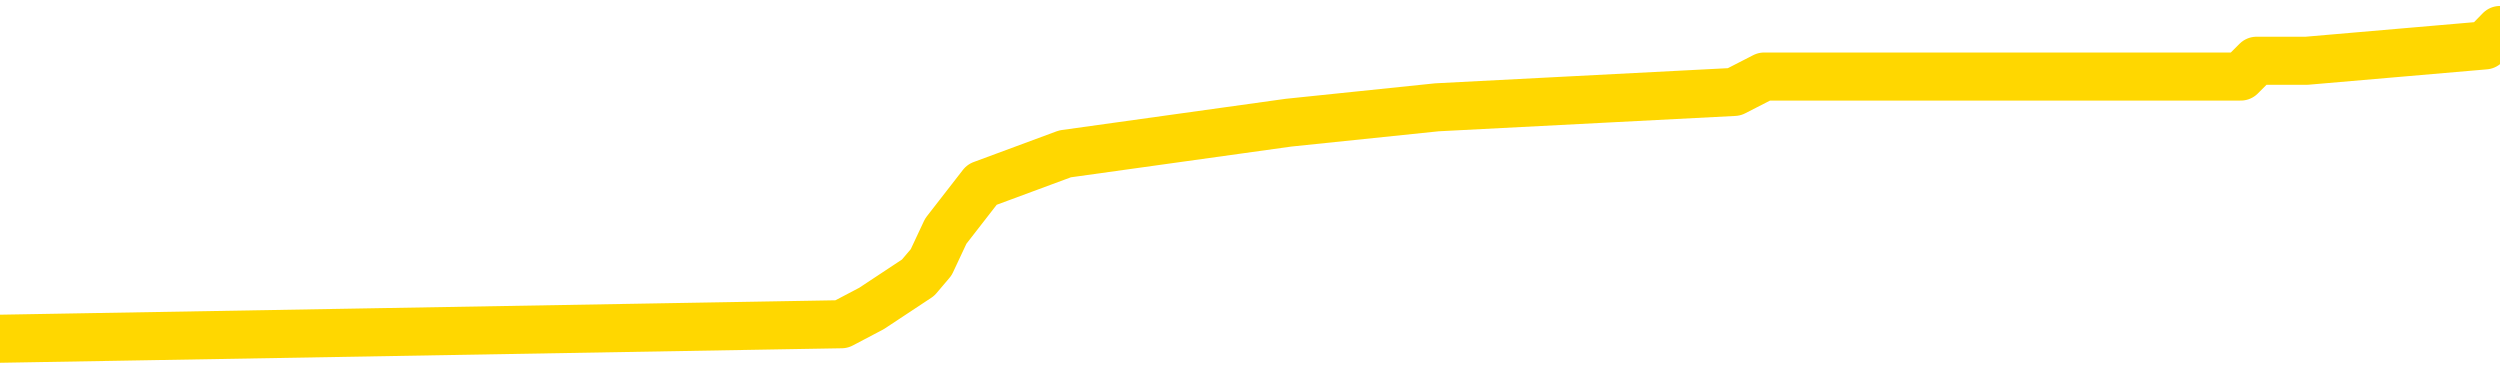 <svg xmlns="http://www.w3.org/2000/svg" version="1.1" viewBox="0 0 6500 1000">
	<path fill="none" stroke="gold" stroke-width="125" stroke-linecap="round" stroke-linejoin="round" d="M0 79072  L-582269 79072 L-582084 79032 L-581594 78951 L-581301 78911 L-580989 78830 L-580755 78790 L-580702 78710 L-580642 78629 L-580489 78589 L-580449 78509 L-580316 78468 L-580023 78428 L-579483 78428 L-578873 78388 L-578825 78388 L-578184 78348 L-578151 78348 L-577626 78348 L-577493 78307 L-577103 78227 L-576775 78146 L-576658 78066 L-576446 77985 L-575729 77985 L-575159 77945 L-575052 77945 L-574878 77905 L-574656 77824 L-574255 77784 L-574229 77704 L-573301 77623 L-573214 77543 L-573131 77462 L-573061 77382 L-572764 77342 L-572612 77261 L-570722 77301 L-570621 77301 L-570359 77301 L-570065 77342 L-569924 77261 L-569675 77261 L-569639 77221 L-569481 77181 L-569017 77100 L-568764 77060 L-568552 76979 L-568301 76939 L-567952 76899 L-567025 76818 L-566931 76738 L-566520 76698 L-565349 76617 L-564160 76577 L-564068 76496 L-564041 76416 L-563774 76336 L-563476 76255 L-563347 76175 L-563309 76094 L-562495 76094 L-562111 76134 L-561050 76175 L-560989 76175 L-560724 76979 L-560253 77744 L-560060 78509 L-559797 79273 L-559460 79233 L-559324 79193 L-558869 79152 L-558125 79112 L-558108 79072 L-557943 78991 L-557874 78991 L-557358 78951 L-556330 78951 L-556133 78911 L-555645 78871 L-555283 78830 L-554874 78830 L-554489 78871 L-552785 78871 L-552687 78871 L-552615 78871 L-552554 78871 L-552370 78830 L-552033 78830 L-551393 78790 L-551316 78750 L-551254 78750 L-551068 78710 L-550988 78710 L-550811 78670 L-550792 78629 L-550562 78629 L-550174 78589 L-549285 78589 L-549246 78549 L-549158 78509 L-549130 78428 L-548122 78388 L-547972 78307 L-547948 78267 L-547815 78227 L-547776 78187 L-546517 78146 L-546459 78146 L-545920 78106 L-545867 78106 L-545821 78106 L-545425 78066 L-545286 78026 L-545086 77985 L-544939 77985 L-544775 77985 L-544498 78026 L-544139 78026 L-543587 77985 L-542942 77945 L-542683 77865 L-542529 77824 L-542128 77784 L-542088 77744 L-541968 77704 L-541906 77744 L-541892 77744 L-541798 77744 L-541505 77704 L-541354 77543 L-541023 77462 L-540946 77382 L-540870 77342 L-540643 77221 L-540577 77140 L-540349 77060 L-540296 76979 L-540132 76939 L-539126 76899 L-538943 76859 L-538392 76818 L-537999 76738 L-537601 76698 L-536751 76617 L-536673 76577 L-536094 76537 L-535652 76537 L-535411 76496 L-535254 76496 L-534853 76416 L-534833 76416 L-534388 76376 L-533982 76336 L-533847 76255 L-533671 76175 L-533535 76094 L-533285 76014 L-532285 75973 L-532203 75933 L-532067 75893 L-532029 75853 L-531139 75812 L-530923 75772 L-530480 75732 L-530362 75692 L-530306 75651 L-529629 75651 L-529529 75611 L-529500 75611 L-528158 75571 L-527753 75531 L-527713 75490 L-526785 75450 L-526687 75410 L-526554 75370 L-526150 75329 L-526123 75289 L-526030 75249 L-525814 75209 L-525403 75128 L-524249 75048 L-523958 74967 L-523929 74887 L-523321 74847 L-523071 74766 L-523051 74726 L-522122 74686 L-522070 74605 L-521948 74565 L-521930 74484 L-521775 74444 L-521599 74364 L-521463 74323 L-521406 74283 L-521298 74243 L-521213 74203 L-520980 74162 L-520905 74122 L-520596 74082 L-520479 74042 L-520309 74002 L-520218 73961 L-520115 73961 L-520092 73921 L-520015 73921 L-519917 73841 L-519550 73800 L-519445 73760 L-518942 73720 L-518490 73680 L-518452 73639 L-518428 73599 L-518387 73559 L-518258 73519 L-518157 73478 L-517716 73438 L-517434 73398 L-516841 73358 L-516711 73317 L-516436 73237 L-516284 73197 L-516131 73156 L-516046 73076 L-515968 73036 L-515782 72995 L-515731 72995 L-515704 72955 L-515624 72915 L-515601 72875 L-515318 72794 L-514714 72714 L-513718 72674 L-513420 72633 L-512687 72593 L-512442 72553 L-512352 72513 L-511775 72472 L-511076 72432 L-510324 72392 L-510006 72352 L-509623 72271 L-509546 72231 L-508911 72191 L-508726 72150 L-508638 72150 L-508509 72150 L-508196 72110 L-508146 72070 L-508004 72030 L-507983 71989 L-507015 71949 L-506469 71909 L-505991 71909 L-505930 71909 L-505607 71909 L-505585 71869 L-505523 71869 L-505313 71828 L-505236 71788 L-505181 71748 L-505159 71708 L-505119 71668 L-505104 71627 L-504346 71587 L-504330 71547 L-503531 71507 L-503378 71466 L-502473 71426 L-501967 71386 L-501737 71305 L-501696 71305 L-501581 71265 L-501404 71225 L-500650 71265 L-500515 71225 L-500351 71185 L-500033 71144 L-499857 71064 L-498835 70983 L-498811 70903 L-498560 70863 L-498347 70782 L-497713 70742 L-497475 70661 L-497443 70581 L-497265 70501 L-497184 70420 L-497095 70380 L-497030 70299 L-496590 70219 L-496567 70179 L-496026 70138 L-495770 70098 L-495275 70058 L-494398 70018 L-494361 69977 L-494308 69937 L-494267 69897 L-494150 69857 L-493874 69816 L-493666 69736 L-493469 69655 L-493446 69575 L-493396 69494 L-493356 69454 L-493279 69414 L-492681 69334 L-492621 69293 L-492517 69253 L-492363 69213 L-491731 69173 L-491051 69132 L-490748 69052 L-490401 69012 L-490203 68971 L-490155 68891 L-489835 68851 L-489207 68810 L-489060 68770 L-489024 68730 L-488966 68690 L-488890 68609 L-488648 68609 L-488560 68569 L-488466 68529 L-488172 68488 L-488038 68448 L-487978 68408 L-487941 68327 L-487669 68327 L-486663 68287 L-486487 68247 L-486436 68247 L-486144 68207 L-485951 68126 L-485618 68086 L-485112 68046 L-484550 67965 L-484535 67885 L-484518 67845 L-484418 67764 L-484303 67684 L-484264 67603 L-484226 67563 L-484161 67563 L-484133 67523 L-483994 67563 L-483701 67563 L-483651 67563 L-483546 67563 L-483281 67523 L-482816 67482 L-482672 67482 L-482617 67402 L-482560 67362 L-482369 67321 L-482004 67281 L-481789 67281 L-481595 67281 L-481537 67281 L-481478 67201 L-481324 67160 L-481054 67120 L-480624 67321 L-480609 67321 L-480532 67281 L-480468 67241 L-480338 66959 L-480315 66919 L-480031 66879 L-479983 66839 L-479928 66798 L-479466 66758 L-479427 66758 L-479387 66718 L-479196 66678 L-478716 66637 L-478229 66597 L-478212 66557 L-478174 66517 L-477918 66476 L-477840 66396 L-477611 66356 L-477595 66275 L-477300 66195 L-476858 66154 L-476411 66114 L-475906 66074 L-475753 66034 L-475466 65993 L-475426 65913 L-475095 65873 L-474873 65832 L-474356 65752 L-474280 65712 L-474032 65631 L-473838 65551 L-473778 65511 L-473001 65470 L-472927 65470 L-472697 65430 L-472680 65430 L-472618 65390 L-472423 65350 L-471959 65350 L-471935 65309 L-471806 65309 L-470505 65309 L-470488 65309 L-470411 65269 L-470317 65269 L-470100 65269 L-469948 65229 L-469770 65269 L-469716 65309 L-469429 65350 L-469389 65350 L-469019 65350 L-468579 65350 L-468396 65350 L-468075 65309 L-467780 65309 L-467334 65229 L-467262 65189 L-466800 65108 L-466362 65068 L-466180 65028 L-464726 64947 L-464594 64907 L-464137 64826 L-463911 64786 L-463524 64706 L-463008 64625 L-462054 64545 L-461259 64464 L-460585 64424 L-460159 64344 L-459848 64303 L-459618 64183 L-458935 64062 L-458922 63941 L-458712 63780 L-458690 63740 L-458516 63659 L-457566 63619 L-457298 63539 L-456482 63498 L-456172 63418 L-456134 63378 L-456077 63297 L-455460 63257 L-454822 63177 L-453196 63136 L-452522 63096 L-451880 63096 L-451803 63096 L-451746 63096 L-451711 63096 L-451682 63056 L-451570 62975 L-451553 62935 L-451530 62895 L-451376 62855 L-451323 62774 L-451245 62734 L-451126 62694 L-451028 62653 L-450911 62613 L-450641 62533 L-450371 62492 L-450354 62412 L-450154 62372 L-450007 62291 L-449780 62251 L-449646 62211 L-449338 62171 L-449278 62130 L-448924 62050 L-448576 62010 L-448475 61969 L-448411 61889 L-448351 61849 L-447966 61768 L-447585 61728 L-447481 61688 L-447221 61647 L-446950 61567 L-446791 61527 L-446758 61486 L-446696 61446 L-446555 61406 L-446371 61366 L-446326 61325 L-446038 61325 L-446022 61285 L-445789 61285 L-445728 61245 L-445690 61245 L-445110 61205 L-444976 61164 L-444953 61004 L-444935 60722 L-444917 60400 L-444901 60078 L-444877 59756 L-444861 59515 L-444839 59233 L-444823 58951 L-444800 58790 L-444783 58629 L-444761 58509 L-444744 58428 L-444695 58307 L-444623 58187 L-444589 57985 L-444565 57824 L-444529 57663 L-444488 57503 L-444451 57422 L-444435 57261 L-444411 57140 L-444374 57060 L-444357 56939 L-444334 56859 L-444316 56778 L-444297 56698 L-444281 56617 L-444252 56496 L-444226 56376 L-444181 56336 L-444164 56255 L-444122 56215 L-444074 56134 L-444004 56054 L-443988 55973 L-443972 55893 L-443910 55853 L-443871 55812 L-443832 55772 L-443666 55732 L-443601 55692 L-443585 55651 L-443540 55571 L-443482 55531 L-443269 55490 L-443236 55450 L-443194 55410 L-443115 55370 L-442578 55329 L-442500 55289 L-442396 55209 L-442307 55169 L-442131 55128 L-441780 55088 L-441624 55048 L-441187 55008 L-441030 54967 L-440900 54927 L-440196 54847 L-439995 54806 L-439034 54726 L-438552 54686 L-438453 54686 L-438361 54645 L-438116 54605 L-438043 54565 L-437600 54484 L-437504 54444 L-437489 54404 L-437472 54364 L-437448 54323 L-436982 54283 L-436765 54243 L-436625 54203 L-436331 54162 L-436243 54122 L-436201 54082 L-436172 54042 L-435999 54002 L-435940 53961 L-435864 53921 L-435783 53881 L-435714 53881 L-435404 53841 L-435319 53800 L-435105 53760 L-435070 53720 L-434387 53680 L-434288 53639 L-434083 53599 L-434037 53559 L-433758 53519 L-433696 53478 L-433679 53398 L-433601 53358 L-433293 53277 L-433268 53237 L-433215 53156 L-433192 53116 L-433069 53076 L-432934 52995 L-432689 52955 L-432564 52955 L-431917 52915 L-431901 52915 L-431876 52915 L-431696 52835 L-431620 52794 L-431528 52754 L-431100 52714 L-430684 52674 L-430291 52593 L-430213 52553 L-430194 52513 L-429830 52472 L-429594 52432 L-429366 52392 L-429053 52352 L-428975 52311 L-428894 52231 L-428716 52150 L-428700 52110 L-428435 52030 L-428355 51989 L-428125 51949 L-427899 51909 L-427583 51909 L-427408 51869 L-427047 51869 L-426655 51828 L-426586 51748 L-426522 51708 L-426381 51627 L-426330 51587 L-426228 51507 L-425726 51466 L-425529 51426 L-425282 51386 L-425097 51346 L-424797 51305 L-424721 51265 L-424555 51185 L-423671 51144 L-423642 51064 L-423519 50983 L-422940 50943 L-422862 50903 L-422149 50903 L-421837 50903 L-421624 50903 L-421607 50903 L-421221 50903 L-420696 50822 L-420249 50782 L-419920 50742 L-419767 50702 L-419441 50702 L-419263 50661 L-419181 50661 L-418975 50581 L-418800 50541 L-417871 50501 L-416981 50460 L-416942 50420 L-416714 50420 L-416335 50380 L-415547 50340 L-415313 50299 L-415237 50259 L-414880 50219 L-414308 50138 L-414041 50098 L-413655 50058 L-413551 50058 L-413381 50058 L-412763 50058 L-412551 50058 L-412243 50058 L-412190 50018 L-412063 49977 L-412010 49937 L-411890 49897 L-411554 49816 L-410595 49776 L-410464 49696 L-410262 49655 L-409631 49615 L-409319 49575 L-408905 49535 L-408878 49494 L-408733 49454 L-408313 49414 L-406980 49414 L-406933 49374 L-406805 49293 L-406788 49253 L-406210 49173 L-406004 49132 L-405975 49092 L-405934 49052 L-405876 49012 L-405839 48971 L-405760 48931 L-405618 48891 L-405163 48851 L-405045 48810 L-404760 48770 L-404387 48730 L-404291 48690 L-403964 48649 L-403610 48609 L-403440 48569 L-403392 48529 L-403283 48488 L-403194 48448 L-403166 48408 L-403090 48327 L-402787 48287 L-402753 48207 L-402681 48167 L-402313 48126 L-401978 48086 L-401897 48086 L-401677 48046 L-401506 48006 L-401478 47965 L-400981 47925 L-400432 47845 L-399551 47804 L-399453 47724 L-399376 47684 L-399101 47643 L-398854 47563 L-398780 47523 L-398718 47442 L-398600 47402 L-398557 47362 L-398447 47321 L-398370 47241 L-397670 47201 L-397424 47160 L-397384 47120 L-397228 47080 L-396629 47080 L-396402 47080 L-396310 47080 L-395835 47080 L-395237 47000 L-394718 46959 L-394697 46919 L-394551 46879 L-394231 46879 L-393689 46879 L-393457 46879 L-393287 46879 L-392800 46839 L-392573 46798 L-392488 46758 L-392142 46718 L-391816 46718 L-391293 46678 L-390965 46637 L-390365 46597 L-390167 46517 L-390115 46476 L-390075 46436 L-389793 46396 L-389109 46315 L-388799 46275 L-388774 46195 L-388583 46154 L-388360 46114 L-388274 46074 L-387610 45993 L-387586 45953 L-387364 45873 L-387034 45832 L-386682 45752 L-386477 45712 L-386245 45631 L-385987 45591 L-385797 45511 L-385750 45470 L-385523 45430 L-385488 45390 L-385332 45350 L-385118 45309 L-384944 45269 L-384853 45229 L-384576 45189 L-384332 45148 L-384017 45108 L-383591 45108 L-383553 45108 L-383070 45108 L-382837 45108 L-382625 45068 L-382399 45028 L-381849 45028 L-381602 44987 L-380768 44987 L-380712 44947 L-380690 44907 L-380532 44867 L-380071 44826 L-380030 44786 L-379690 44706 L-379557 44665 L-379334 44625 L-378762 44585 L-378290 44545 L-378095 44505 L-377903 44464 L-377713 44424 L-377611 44384 L-377243 44344 L-377197 44303 L-377115 44263 L-375822 44223 L-375773 44183 L-375505 44183 L-375360 44183 L-374809 44183 L-374692 44142 L-374611 44102 L-374251 44062 L-374028 44022 L-373746 43981 L-373417 43901 L-372909 43861 L-372797 43820 L-372718 43780 L-372554 43740 L-372259 43740 L-371791 43740 L-371594 43780 L-371543 43780 L-370894 43740 L-370772 43700 L-370318 43700 L-370282 43659 L-369814 43619 L-369703 43579 L-369687 43539 L-369471 43539 L-369290 43498 L-368758 43498 L-367728 43498 L-367529 43458 L-367071 43418 L-366122 43338 L-366024 43297 L-365670 43217 L-365609 43177 L-365595 43136 L-365559 43096 L-365190 43056 L-365070 43016 L-364828 42975 L-364664 42935 L-364477 42895 L-364356 42855 L-363285 42774 L-362427 42734 L-362215 42653 L-362118 42613 L-361944 42533 L-361610 42492 L-361538 42452 L-361481 42412 L-361305 42412 L-360917 42372 L-360681 42331 L-360570 42291 L-360453 42251 L-359472 42211 L-359447 42171 L-358852 42090 L-358820 42090 L-358671 42050 L-358387 42010 L-357475 42010 L-356529 42010 L-356376 41969 L-356273 41969 L-356142 41929 L-355999 41889 L-355972 41849 L-355858 41808 L-355640 41768 L-354958 41728 L-354829 41688 L-354526 41647 L-354286 41567 L-353953 41527 L-353314 41486 L-352972 41406 L-352910 41366 L-352755 41366 L-351833 41366 L-351363 41366 L-351319 41366 L-351306 41325 L-351265 41285 L-351243 41245 L-351216 41205 L-351072 41164 L-350650 41124 L-350314 41124 L-350123 41084 L-349695 41084 L-349507 41044 L-349118 40963 L-348583 40923 L-348211 40883 L-348189 40883 L-347939 40843 L-347821 40802 L-347745 40762 L-347610 40722 L-347570 40682 L-347490 40641 L-347096 40601 L-346600 40561 L-346488 40480 L-346315 40440 L-346007 40400 L-345559 40360 L-345236 40319 L-345094 40239 L-344667 40158 L-344513 40078 L-344458 39997 L-343644 39957 L-343625 39917 L-343253 39877 L-343196 39877 L-342067 39837 L-341999 39837 L-341441 39796 L-341246 39756 L-341110 39716 L-340876 39676 L-340529 39635 L-340495 39555 L-340459 39515 L-340391 39434 L-340042 39394 L-339870 39354 L-339385 39313 L-339369 39273 L-339044 39233 L-338886 39193 L-337745 39112 L-337721 39072 L-337529 38991 L-337335 38951 L-337085 38911 L-337068 38871 L-336048 38830 L-335750 38790 L-335675 38750 L-335538 38670 L-335363 38629 L-334786 38549 L-334570 38509 L-334507 38468 L-334376 38428 L-334339 38348 L-333816 38307 L-333678 54162 L-333664 54162 L-333641 54162 L-333620 54162 L-333393 38267 L-332617 38267 L-332576 38267 L-332208 38267 L-332130 38227 L-332078 38187 L-331405 38146 L-330662 38106 L-330237 38106 L-329790 38066 L-328728 38026 L-328416 37945 L-328006 37945 L-327934 37905 L-327410 37905 L-327315 37905 L-327298 37905 L-326853 37865 L-326667 37784 L-325887 37704 L-325215 37663 L-324803 37543 L-324571 37462 L-324430 37422 L-324349 37342 L-324328 37301 L-324252 37301 L-324124 37261 L-323807 37301 L-323583 37301 L-323258 37261 L-323196 37261 L-322826 37261 L-322793 37261 L-322584 37261 L-321916 37261 L-321839 37261 L-321681 37181 L-321570 37181 L-321244 37140 L-321089 37100 L-320748 37100 L-320691 37020 L-320353 36939 L-320149 36899 L-320096 36818 L-318720 36778 L-318590 36738 L-318157 36698 L-317836 36657 L-317009 36577 L-316885 36537 L-316154 36456 L-315999 36376 L-315958 36336 L-315904 36295 L-315881 36255 L-315767 36215 L-315471 36175 L-315181 36134 L-315126 36094 L-315006 36054 L-314975 36014 L-314876 35973 L-314432 35973 L-314280 35933 L-313445 35933 L-312903 35893 L-312568 35893 L-312553 35853 L-312477 35812 L-312361 35772 L-312166 35732 L-311902 35692 L-311067 35651 L-310971 35611 L-310449 35571 L-310408 35531 L-310308 35490 L-309480 35490 L-309345 35450 L-309006 35450 L-308452 35410 L-308073 35370 L-307910 35329 L-307600 35289 L-306787 35249 L-306481 35209 L-306213 35209 L-305891 35209 L-305570 35249 L-305295 35249 L-304466 35169 L-304371 35128 L-304279 35008 L-304174 34887 L-303787 34766 L-303307 34686 L-303291 34645 L-303172 34605 L-302804 34525 L-302709 34484 L-301875 34404 L-301798 34364 L-301499 34323 L-301408 34283 L-301001 34203 L-300891 34122 L-300191 34082 L-299718 34042 L-299658 34002 L-299439 33921 L-299166 33881 L-299053 33841 L-298025 33800 L-297639 33760 L-297619 33720 L-297286 33680 L-297041 33639 L-296608 33599 L-296498 33559 L-296380 33519 L-295928 33438 L-295338 33398 L-295001 33358 L-293109 33317 L-292995 33237 L-292783 33197 L-291465 33156 L-291358 24102 L-291292 15169 L-291256 6919 L-291194 6919 L-290695 15893 L-290020 24746 L-289998 32915 L-289728 32835 L-288759 32835 L-288070 32794 L-287908 32754 L-287367 32714 L-287278 32674 L-286258 32633 L-285311 32553 L-284945 32593 L-284842 32633 L-284254 32633 L-284195 32633 L-284094 32593 L-283654 32513 L-283546 32472 L-283105 32432 L-282105 32311 L-281848 32191 L-281746 32070 L-281615 31989 L-281249 31909 L-280668 31828 L-280637 31788 L-280321 31748 L-278338 31708 L-278223 31668 L-278155 31668 L-277796 31627 L-276178 31587 L-276000 31587 L-275856 31587 L-275034 31627 L-274981 31668 L-274926 31668 L-274492 31668 L-273512 31708 L-273438 31708 L-272353 31668 L-272140 31668 L-271424 31587 L-271035 31547 L-270817 31466 L-270497 31386 L-270003 31305 L-269876 31265 L-269647 31185 L-269414 31104 L-269355 31064 L-269066 31024 L-268794 30943 L-267764 30903 L-266099 30863 L-265679 30822 L-265542 30782 L-265386 30782 L-265081 30742 L-264853 30661 L-264694 30621 L-264535 30541 L-264366 30460 L-264318 30420 L-264265 30380 L-264243 30380 L-263857 30340 L-263608 30340 L-263337 30340 L-263176 30340 L-263087 30340 L-261428 30340 L-261263 30380 L-260883 30340 L-260423 30340 L-259813 30259 L-258720 30219 L-258289 30179 L-258258 30138 L-258195 30098 L-258178 30058 L-256474 30018 L-256432 29977 L-255966 29937 L-255779 29897 L-255747 29816 L-255151 29776 L-255102 29736 L-254779 29696 L-254728 29655 L-254518 29615 L-254500 29575 L-254233 29494 L-254181 29454 L-253712 29414 L-253201 29334 L-253123 29334 L-252829 29293 L-252812 29253 L-252773 29213 L-252702 29173 L-252545 29132 L-251599 29132 L-251543 29132 L-251022 29132 L-250829 29092 L-250728 29092 L-250503 29052 L-249993 29052 L-249605 30138 L-249535 30138 L-249187 30098 L-248830 30058 L-247701 28891 L-247649 28810 L-247423 28770 L-247390 28730 L-247265 28649 L-247166 28649 L-246901 28649 L-246161 28690 L-245582 28690 L-245289 28690 L-244583 28690 L-244404 28649 L-244381 28649 L-243745 28609 L-243434 28569 L-243037 28569 L-243008 28529 L-242987 28488 L-242833 28448 L-242148 28448 L-242131 28448 L-241791 28448 L-241519 28408 L-241482 28368 L-241426 28287 L-241404 28247 L-241332 28207 L-241000 28167 L-240894 28126 L-240865 28046 L-240667 28006 L-240514 27965 L-239646 27925 L-239083 27845 L-239067 27845 L-238966 27804 L-238864 27845 L-238717 27845 L-238639 27845 L-238601 27804 L-238546 27764 L-238472 27724 L-238327 27684 L-237846 27684 L-237441 27643 L-236575 27684 L-236555 27684 L-236297 27684 L-236221 27684 L-236192 27643 L-236181 27563 L-236164 27523 L-235871 27482 L-235832 27442 L-235760 27402 L-235686 27362 L-235481 27321 L-235321 27201 L-235020 27080 L-234942 26919 L-234925 26798 L-234709 26718 L-234478 26718 L-234368 26758 L-233998 26798 L-233840 26798 L-233608 26798 L-233440 26798 L-233295 26758 L-233163 26718 L-231887 26637 L-231483 26557 L-231423 26517 L-231306 26436 L-230881 26396 L-230865 26315 L-230803 26275 L-230530 26195 L-230418 26154 L-230135 26074 L-229858 26034 L-229433 25953 L-229411 25913 L-229332 25873 L-229207 25832 L-228620 25792 L-228229 25752 L-227893 25712 L-227304 25672 L-227202 25672 L-227032 25631 L-226895 25631 L-226068 25591 L-224882 25551 L-224846 25511 L-224791 25511 L-224570 25470 L-224365 25470 L-224211 25470 L-223954 25430 L-223878 25390 L-223335 25350 L-223298 25309 L-223050 25269 L-222662 25229 L-221836 25189 L-221478 25148 L-221168 25148 L-220910 25108 L-220686 25068 L-220280 25028 L-220163 24987 L-219980 24947 L-219927 24947 L-219738 24907 L-219568 24867 L-219539 24826 L-219258 24786 L-218948 24746 L-218810 24706 L-218500 24665 L-218306 24665 L-218291 24625 L-217572 24625 L-217438 24545 L-217140 24505 L-217050 24464 L-216449 24464 L-216411 24424 L-216332 24384 L-215712 24344 L-215561 24263 L-215520 24223 L-215209 24183 L-215018 24142 L-214825 24062 L-214769 23981 L-214460 23941 L-214408 23901 L-214353 23941 L-214328 23941 L-214203 23941 L-213392 23901 L-213316 23861 L-212775 23820 L-212506 23780 L-211847 23740 L-210939 23700 L-210698 23659 L-210166 23619 L-209949 23579 L-208841 23619 L-208791 23619 L-208015 23619 L-207467 23579 L-207356 23539 L-207204 23458 L-207148 23418 L-206983 23378 L-206606 23338 L-206158 23297 L-206103 23257 L-205949 23217 L-205269 23177 L-205049 23136 L-204531 23096 L-203682 23016 L-203666 22975 L-201875 22935 L-201321 22895 L-201203 22855 L-200198 22814 L-200161 22774 L-199928 22774 L-199836 22774 L-199796 22774 L-199464 22734 L-199112 22694 L-198847 22613 L-198560 22573 L-198249 22492 L-197995 22412 L-197901 22372 L-197411 22331 L-197204 22291 L-196638 22251 L-196524 22291 L-196173 22251 L-196122 22251 L-196081 22251 L-195478 22171 L-194744 22090 L-194163 22010 L-193927 21929 L-193387 21808 L-193234 21728 L-192733 21688 L-192523 21607 L-192500 21607 L-192441 21567 L-191479 21567 L-191301 21527 L-190859 21486 L-190835 21406 L-190680 21366 L-190598 21366 L-190448 21406 L-189801 21406 L-189751 21366 L-188631 21325 L-187647 21285 L-187586 21245 L-186865 21205 L-186000 21164 L-185621 21124 L-185403 21124 L-184643 21084 L-184591 21044 L-184282 20963 L-183431 20963 L-183237 20923 L-183061 20883 L-182836 20883 L-182710 20843 L-182518 20843 L-182285 20802 L-182115 20843 L-181829 20802 L-181550 20802 L-181467 20762 L-181296 20722 L-181280 20641 L-181125 20601 L-181086 20561 L-180311 20521 L-180234 20521 L-180002 20440 L-179575 20400 L-179230 20360 L-178647 20319 L-178378 20319 L-178119 20319 L-177989 20239 L-177973 20199 L-177859 20158 L-177836 20118 L-177602 20078 L-177566 20038 L-176249 20038 L-176194 19997 L-175515 19917 L-174942 19917 L-174817 19917 L-174664 19917 L-174587 19917 L-174275 19837 L-174002 19796 L-173913 19716 L-173811 19716 L-172883 19676 L-172807 19676 L-172443 19676 L-172418 19635 L-172382 19595 L-171606 19515 L-171514 19474 L-171374 19434 L-170973 19394 L-170711 19394 L-170468 19434 L-170253 19394 L-170173 19394 L-170097 19394 L-170020 19394 L-169833 19434 L-169767 19434 L-169517 19434 L-169462 19394 L-169325 19354 L-169245 19273 L-169132 19233 L-168908 19193 L-168744 19152 L-168703 19112 L-168534 19072 L-168163 19032 L-168148 18991 L-168032 18951 L-167311 18911 L-167275 18871 L-167142 18871 L-166794 18830 L-166383 18830 L-166347 18830 L-166269 18790 L-166230 18750 L-165866 18710 L-165661 18670 L-165646 18629 L-165301 18589 L-164952 18589 L-164627 18589 L-164525 18549 L-164372 18549 L-164178 18509 L-163946 18509 L-163854 18509 L-163698 18509 L-163621 18509 L-163580 18468 L-163467 18428 L-163443 18388 L-163193 18388 L-163054 18307 L-162476 18187 L-161648 18106 L-161160 18026 L-161039 17985 L-161000 17945 L-160987 17905 L-160835 17824 L-160734 17744 L-160501 17704 L-160111 17623 L-159807 17583 L-159791 17543 L-159620 17503 L-159382 17422 L-158785 17422 L-158181 17382 L-158142 17382 L-158101 17382 L-157948 17342 L-157895 17301 L-157833 17261 L-157764 17221 L-157710 17140 L-157685 17100 L-157638 17060 L-157543 16979 L-157406 16939 L-157253 16899 L-157121 16859 L-157080 16859 L-157044 16818 L-156982 16778 L-156709 16698 L-156395 16657 L-156354 16577 L-156269 16537 L-156091 16496 L-155854 16456 L-155496 16416 L-155466 16376 L-154897 16336 L-154774 16295 L-154538 16255 L-154516 16255 L-154234 16215 L-153949 16215 L-153693 16215 L-153121 16175 L-152825 16134 L-152749 16094 L-152050 16054 L-151972 16014 L-151937 15973 L-151911 15933 L-151859 15853 L-151665 15812 L-151525 15732 L-151489 15692 L-151449 15651 L-150853 15611 L-150621 15571 L-150338 15853 L-150283 16094 L-150209 16376 L-150131 16617 L-149895 16537 L-149651 16496 L-149516 16456 L-149409 16416 L-149329 16376 L-148942 16295 L-148815 16255 L-148663 16215 L-148625 16175 L-148479 16134 L-148257 16094 L-148084 16054 L-148015 16014 L-147193 15933 L-147177 15933 L-146882 15893 L-146095 15853 L-145785 15853 L-145639 15812 L-145410 15772 L-145210 15692 L-144273 15651 L-144236 15611 L-144213 15571 L-144173 15490 L-143904 15450 L-143307 15410 L-143244 15370 L-143208 15329 L-143191 15289 L-142496 15289 L-142295 15289 L-142263 15289 L-141930 15289 L-141822 15249 L-141197 15169 L-140693 15128 L-140656 15048 L-140214 15048 L-140117 15008 L-139959 15008 L-139645 15008 L-139633 15008 L-139193 15048 L-138711 15088 L-138582 15088 L-138262 15088 L-138193 15048 L-137889 15048 L-137713 15008 L-137520 14967 L-137277 14887 L-137079 14806 L-137054 14726 L-136476 14686 L-136406 14645 L-135996 14605 L-135942 14565 L-135896 14525 L-135532 14484 L-135385 14444 L-135180 14404 L-135084 14404 L-134929 14364 L-134867 14323 L-134719 14243 L-134619 14203 L-134062 14203 L-134040 14283 L-133868 14323 L-133326 14364 L-133265 14364 L-133211 14283 L-133182 14203 L-133111 14162 L-133095 14082 L-133031 14042 L-132995 13961 L-132840 13921 L-132514 13881 L-131948 13841 L-131934 13800 L-131872 13720 L-131770 13639 L-131724 13639 L-131481 13599 L-131059 13599 L-130905 13599 L-129163 13519 L-128621 13478 L-127678 13438 L-127269 13398 L-126727 13317 L-126531 13277 L-126362 13237 L-126067 13197 L-125952 13156 L-125937 13156 L-125782 13116 L-125642 13076 L-125566 12995 L-125434 12995 L-125086 12995 L-124715 13036 L-124117 13036 L-123941 13036 L-123785 12995 L-123516 12955 L-123365 12955 L-123074 13076 L-123050 13156 L-122967 13237 L-122739 13317 L-122040 13277 L-121913 13237 L-121482 13197 L-121388 13156 L-120183 13156 L-120134 13116 L-119840 13116 L-119437 13076 L-119161 12995 L-119142 12955 L-119024 12915 L-118948 12875 L-118766 12835 L-118286 12794 L-117835 12714 L-117425 12674 L-117394 12633 L-116976 12593 L-116862 12593 L-116744 12593 L-116729 12593 L-116534 12553 L-116513 12472 L-116281 12432 L-115837 12392 L-115518 12311 L-115053 12311 L-114888 12271 L-114733 12231 L-114577 12231 L-114124 12231 L-113805 12231 L-113750 12271 L-113379 12271 L-113341 12311 L-113014 12311 L-112898 12271 L-112799 12231 L-112473 12150 L-112086 12110 L-111825 12070 L-111467 11989 L-111210 11949 L-109040 11909 L-108991 11869 L-108968 11828 L-108557 11828 L-108495 11828 L-108425 11869 L-108194 11869 L-107883 11828 L-107580 11748 L-107536 11708 L-107228 11668 L-107095 11627 L-106878 11587 L-106166 11547 L-106011 11547 L-105873 11507 L-105724 11507 L-105703 11507 L-105509 11466 L-105483 11426 L-105392 11386 L-105370 11346 L-105354 11305 L-105254 11265 L-104325 11225 L-103867 11225 L-102775 11144 L-102353 11144 L-101949 11104 L-101910 11064 L-101657 11024 L-100882 10943 L-100866 10903 L-100841 10863 L-100648 10822 L-99912 10782 L-99643 10742 L-99602 10702 L-99203 10621 L-99178 10581 L-98389 10541 L-97709 10501 L-96338 10460 L-96068 10420 L-96019 10380 L-95482 10299 L-95449 10259 L-95347 10179 L-95023 10138 L-94944 10098 L-94675 10098 L-93762 10058 L-93624 10058 L-93375 9977 L-92829 9977 L-92407 9937 L-92214 9897 L-92199 9897 L-92061 9816 L-91967 9776 L-91840 9736 L-91580 9696 L-91555 9615 L-91464 9575 L-91154 9535 L-91093 9494 L-90976 9494 L-90627 9494 L-89816 9494 L-89585 9414 L-88756 9414 L-88523 9334 L-88307 9293 L-87788 9293 L-87150 9253 L-86734 9213 L-86412 9173 L-85931 9132 L-85505 9132 L-85444 9092 L-85096 9092 L-85055 9052 L-85041 9012 L-84942 8931 L-84896 8931 L-84411 8891 L-83610 8891 L-83275 8891 L-82194 8851 L-81714 8810 L-81691 8770 L-81551 8730 L-80995 8690 L-80299 8649 L-79990 8609 L-79768 8569 L-79663 8529 L-79561 8448 L-78889 8408 L-78795 8368 L-78773 8368 L-78696 8327 L-78518 8327 L-78346 8327 L-78165 8287 L-78152 8247 L-78076 8207 L-77911 8167 L-77396 8126 L-77381 8086 L-77240 8086 L-76878 8046 L-76853 8046 L-76723 8006 L-76698 7965 L-76336 7925 L-75810 7845 L-75717 7804 L-75501 7724 L-75408 7684 L-75383 7643 L-74919 7603 L-74842 7603 L-74440 7563 L-73989 7563 L-72737 7523 L-72699 7482 L-72267 7442 L-72234 7402 L-71515 7362 L-71339 7321 L-71203 7281 L-70897 7241 L-70842 7201 L-70817 7120 L-70801 7040 L-70626 7000 L-70437 6959 L-69929 6959 L-69555 6637 L-69217 6275 L-69178 5953 L-68459 5672 L-68366 5631 L-68327 5591 L-67785 5591 L-67762 5551 L-67360 5511 L-66934 5470 L-66663 5470 L-66483 5430 L-66238 5350 L-66214 5309 L-66158 5229 L-65541 5189 L-65038 5148 L-64651 5148 L-64032 5189 L-63816 5189 L-63661 5229 L-62369 5148 L-62269 5108 L-61827 5028 L-61496 4987 L-61195 4907 L-60953 4867 L-60218 4786 L-59639 4746 L-58809 4706 L-58709 4665 L-58151 4625 L-58013 4585 L-56372 4545 L-56311 4545 L-56217 4545 L-55250 4545 L-55072 4505 L-54785 4505 L-54567 4505 L-54489 4464 L-54218 4464 L-54103 4424 L-53950 4384 L-53639 4344 L-53561 4303 L-53470 4303 L-53393 4263 L-53276 4263 L-53097 4223 L-53005 4183 L-52967 4142 L-52464 4142 L-52245 4102 L-52116 4102 L-51961 4062 L-51906 4022 L-51782 4022 L-51397 3981 L-50888 3941 L-50816 3901 L-50336 3861 L-50259 3820 L-50158 3820 L-49925 3780 L-49460 3780 L-49230 3780 L-49214 3780 L-48982 3780 L-48827 3780 L-48765 3780 L-48572 3740 L-48302 3659 L-47550 3619 L-46597 3619 L-46561 3579 L-46336 3579 L-45896 3579 L-45615 3498 L-45267 3458 L-44198 3418 L-43270 3418 L-43139 3418 L-43093 3418 L-43023 3378 L-42869 3378 L-42791 3297 L-42618 3217 L-42183 3136 L-41979 3096 L-41918 3016 L-41336 2975 L-41182 2895 L-41066 2855 L-41026 2814 L-40856 2774 L-40719 2734 L-40509 2653 L-40431 2613 L-40408 2573 L-40199 2492 L-39789 2452 L-39765 2412 L-39541 2372 L-39396 2331 L-39361 2291 L-39348 2251 L-39325 2211 L-39092 2171 L-38907 2130 L-38689 2090 L-38664 2050 L-37975 2010 L-37871 1969 L-37836 1929 L-37815 1889 L-37621 1849 L-37568 1808 L-37451 1728 L-37369 1728 L-37258 1688 L-36944 1647 L-36484 1607 L-36229 1567 L-35995 1486 L-35865 1446 L-35513 1406 L-35454 1366 L-35301 1325 L-34729 1245 L-34642 1205 L-34489 1124 L-34193 1044 L-33823 963 L-33520 883 L-33443 843 L-33038 802 L-32870 802 L-32726 802 L-32186 802 L-32126 802 L-32110 722 L-31944 682 L-31738 641 L-31663 641 L-31570 601 L-31160 561 L-31145 521 L-31121 521 L-30928 480 L-30852 843 L-30681 1205 L-30619 1527 L-30603 1889 L-30089 1849 L-29868 1808 L-29249 1728 L-28995 1688 L-28801 1647 L-28762 1607 L-28688 1607 L-28623 1607 L-27973 1607 L-27934 1647 L-27760 1647 L-27694 1647 L-27020 1647 L-26631 1567 L-26369 1527 L-26131 1486 L-26053 1406 L-26038 1325 L-25836 1285 L-25465 1205 L-25240 1164 L-24604 1124 L-24584 1124 L-24197 1084 L-24103 1084 L-24045 1044 L-23769 1004 L-23460 1004 L-23383 963 L-22531 1004 L-22189 1205 L-21752 1446 L-21318 1647 L-20823 1849 L-20673 1808 L-20405 1849 L-19167 1889 L-19110 1969 L-17346 2010 L-17156 1969 L-16146 1929 L-15995 1889 L-15619 1969 L-15298 2050 L-14693 2130 L-14623 2211 L-14446 2171 L-13618 2130 L-13479 2090 L-13092 2050 L-12908 2010 L-12864 1969 L-12744 1929 L-12534 1889 L-12087 1808 L-11739 1768 L-11607 1728 L-11198 1688 L-10847 1688 L-10562 1647 L-10369 1607 L-10214 1607 L-10050 1567 L-9982 1527 L-9882 1527 L-9648 1486 L-9532 1486 L-9479 1446 L-8937 1446 L-8473 1406 L-7291 1406 L-7157 1406 L-7133 1406 L-7080 1406 L-6412 1406 L-5378 1325 L-5184 1285 L-5004 1245 L-4852 1245 L-4812 1205 L-4797 1205 L-4735 1164 L-4410 1124 L-3250 1084 L-3056 1044 L-2879 1004 L-1765 963 L-905 923 L-799 923 L-325 883 L-133 883 L2188 843 L2266 802 L2387 722 L2421 682 L2459 601 L2553 480 L2769 400 L3350 319 L3736 279 L4509 239 L4587 199 L5284 199 L5826 199 L5867 158 L5997 158 L6461 118 L6500 78" />
</svg>

